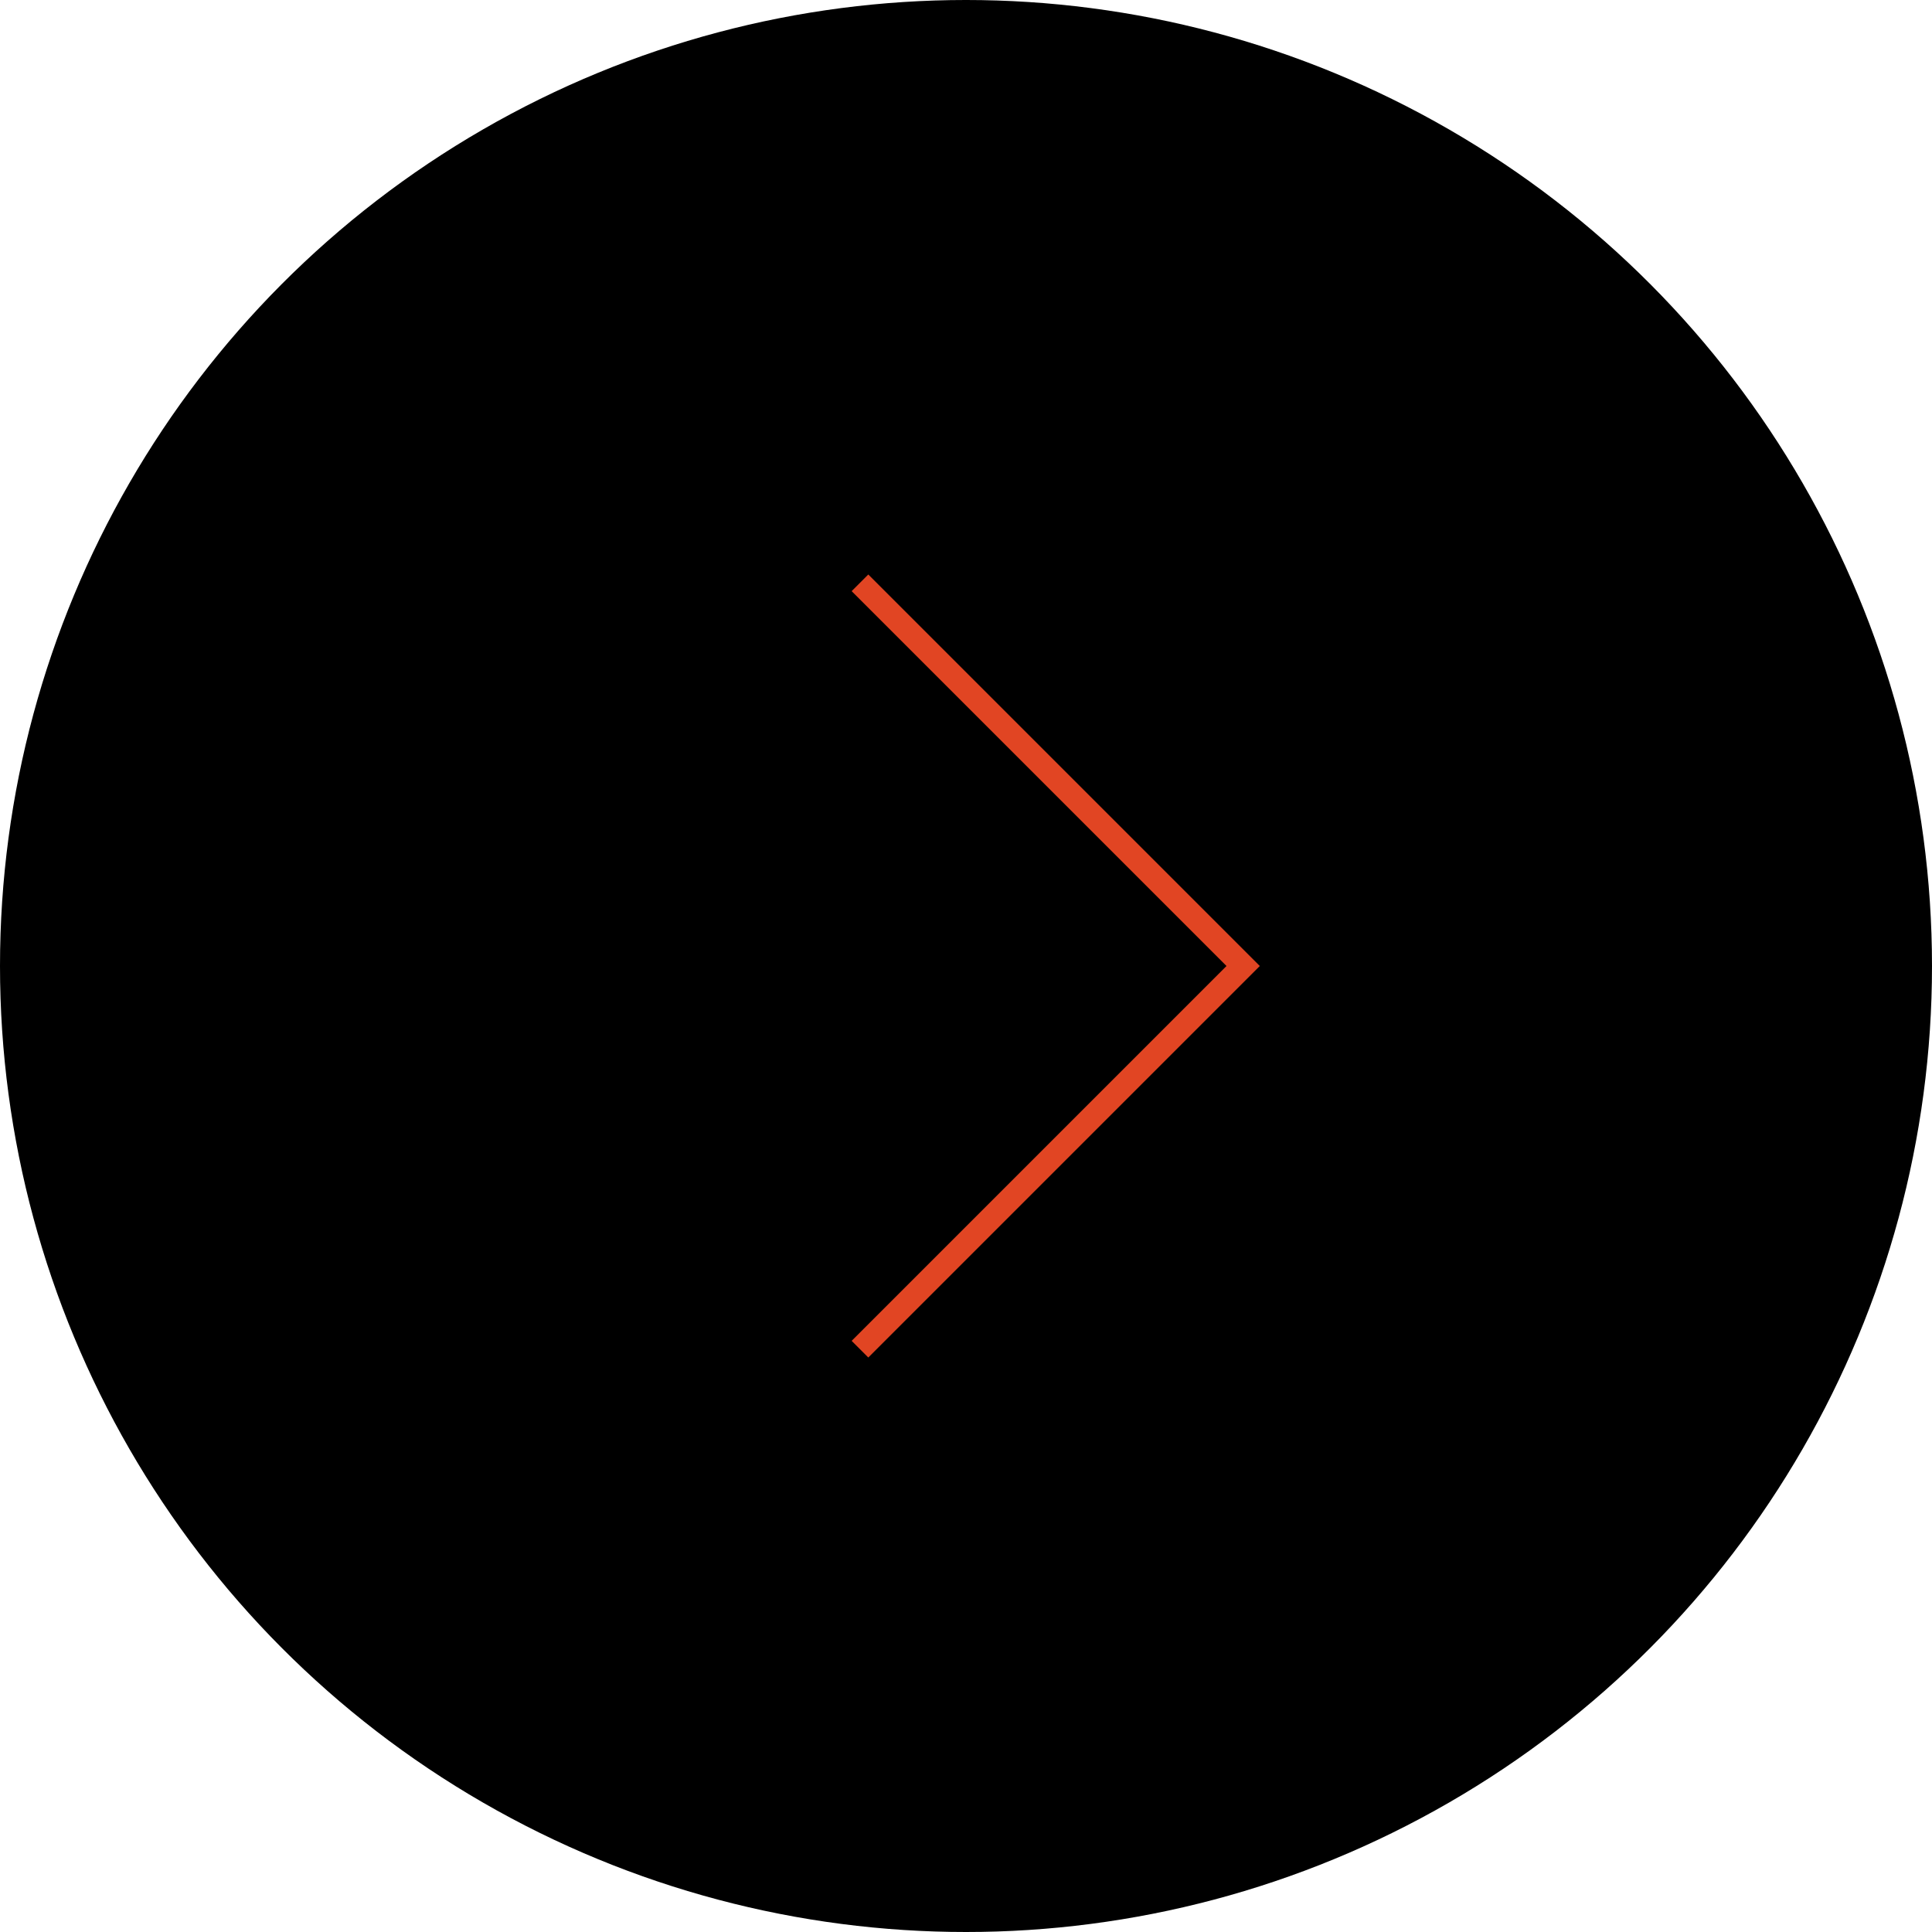 <?xml version="1.0" encoding="UTF-8"?>
<svg width="82px" height="82px" viewBox="0 0 82 82" version="1.1" xmlns="http://www.w3.org/2000/svg" xmlns:xlink="http://www.w3.org/1999/xlink">
    <!-- Generator: Sketch 42 (36781) - http://www.bohemiancoding.com/sketch -->
    <title>icon-arrow-dark-circle</title>
    <desc>Created with Sketch.</desc>
    <defs></defs>
    <g id="pc" stroke="none" stroke-width="1" fill="none" fill-rule="evenodd">
        <g id="3.0-解決方案-情境式廣告" transform="translate(-600, -1429)">
            <g id="自動標籤-關聯廣告" transform="translate(30, 1210)">
                <g id="icon-arrow-dark-circle" transform="translate(570, 219)">
                    <circle id="Oval-3" fill="#000000" cx="41" cy="41" r="41"></circle>
                    <polyline id="Rectangle-6" stroke="#E14523" transform="translate(36.5, 41) rotate(45) translate(-36.5, -41) " points="25 29.5 48 29.5 48 52.5"></polyline>
                </g>
            </g>
        </g>
    </g>
</svg>